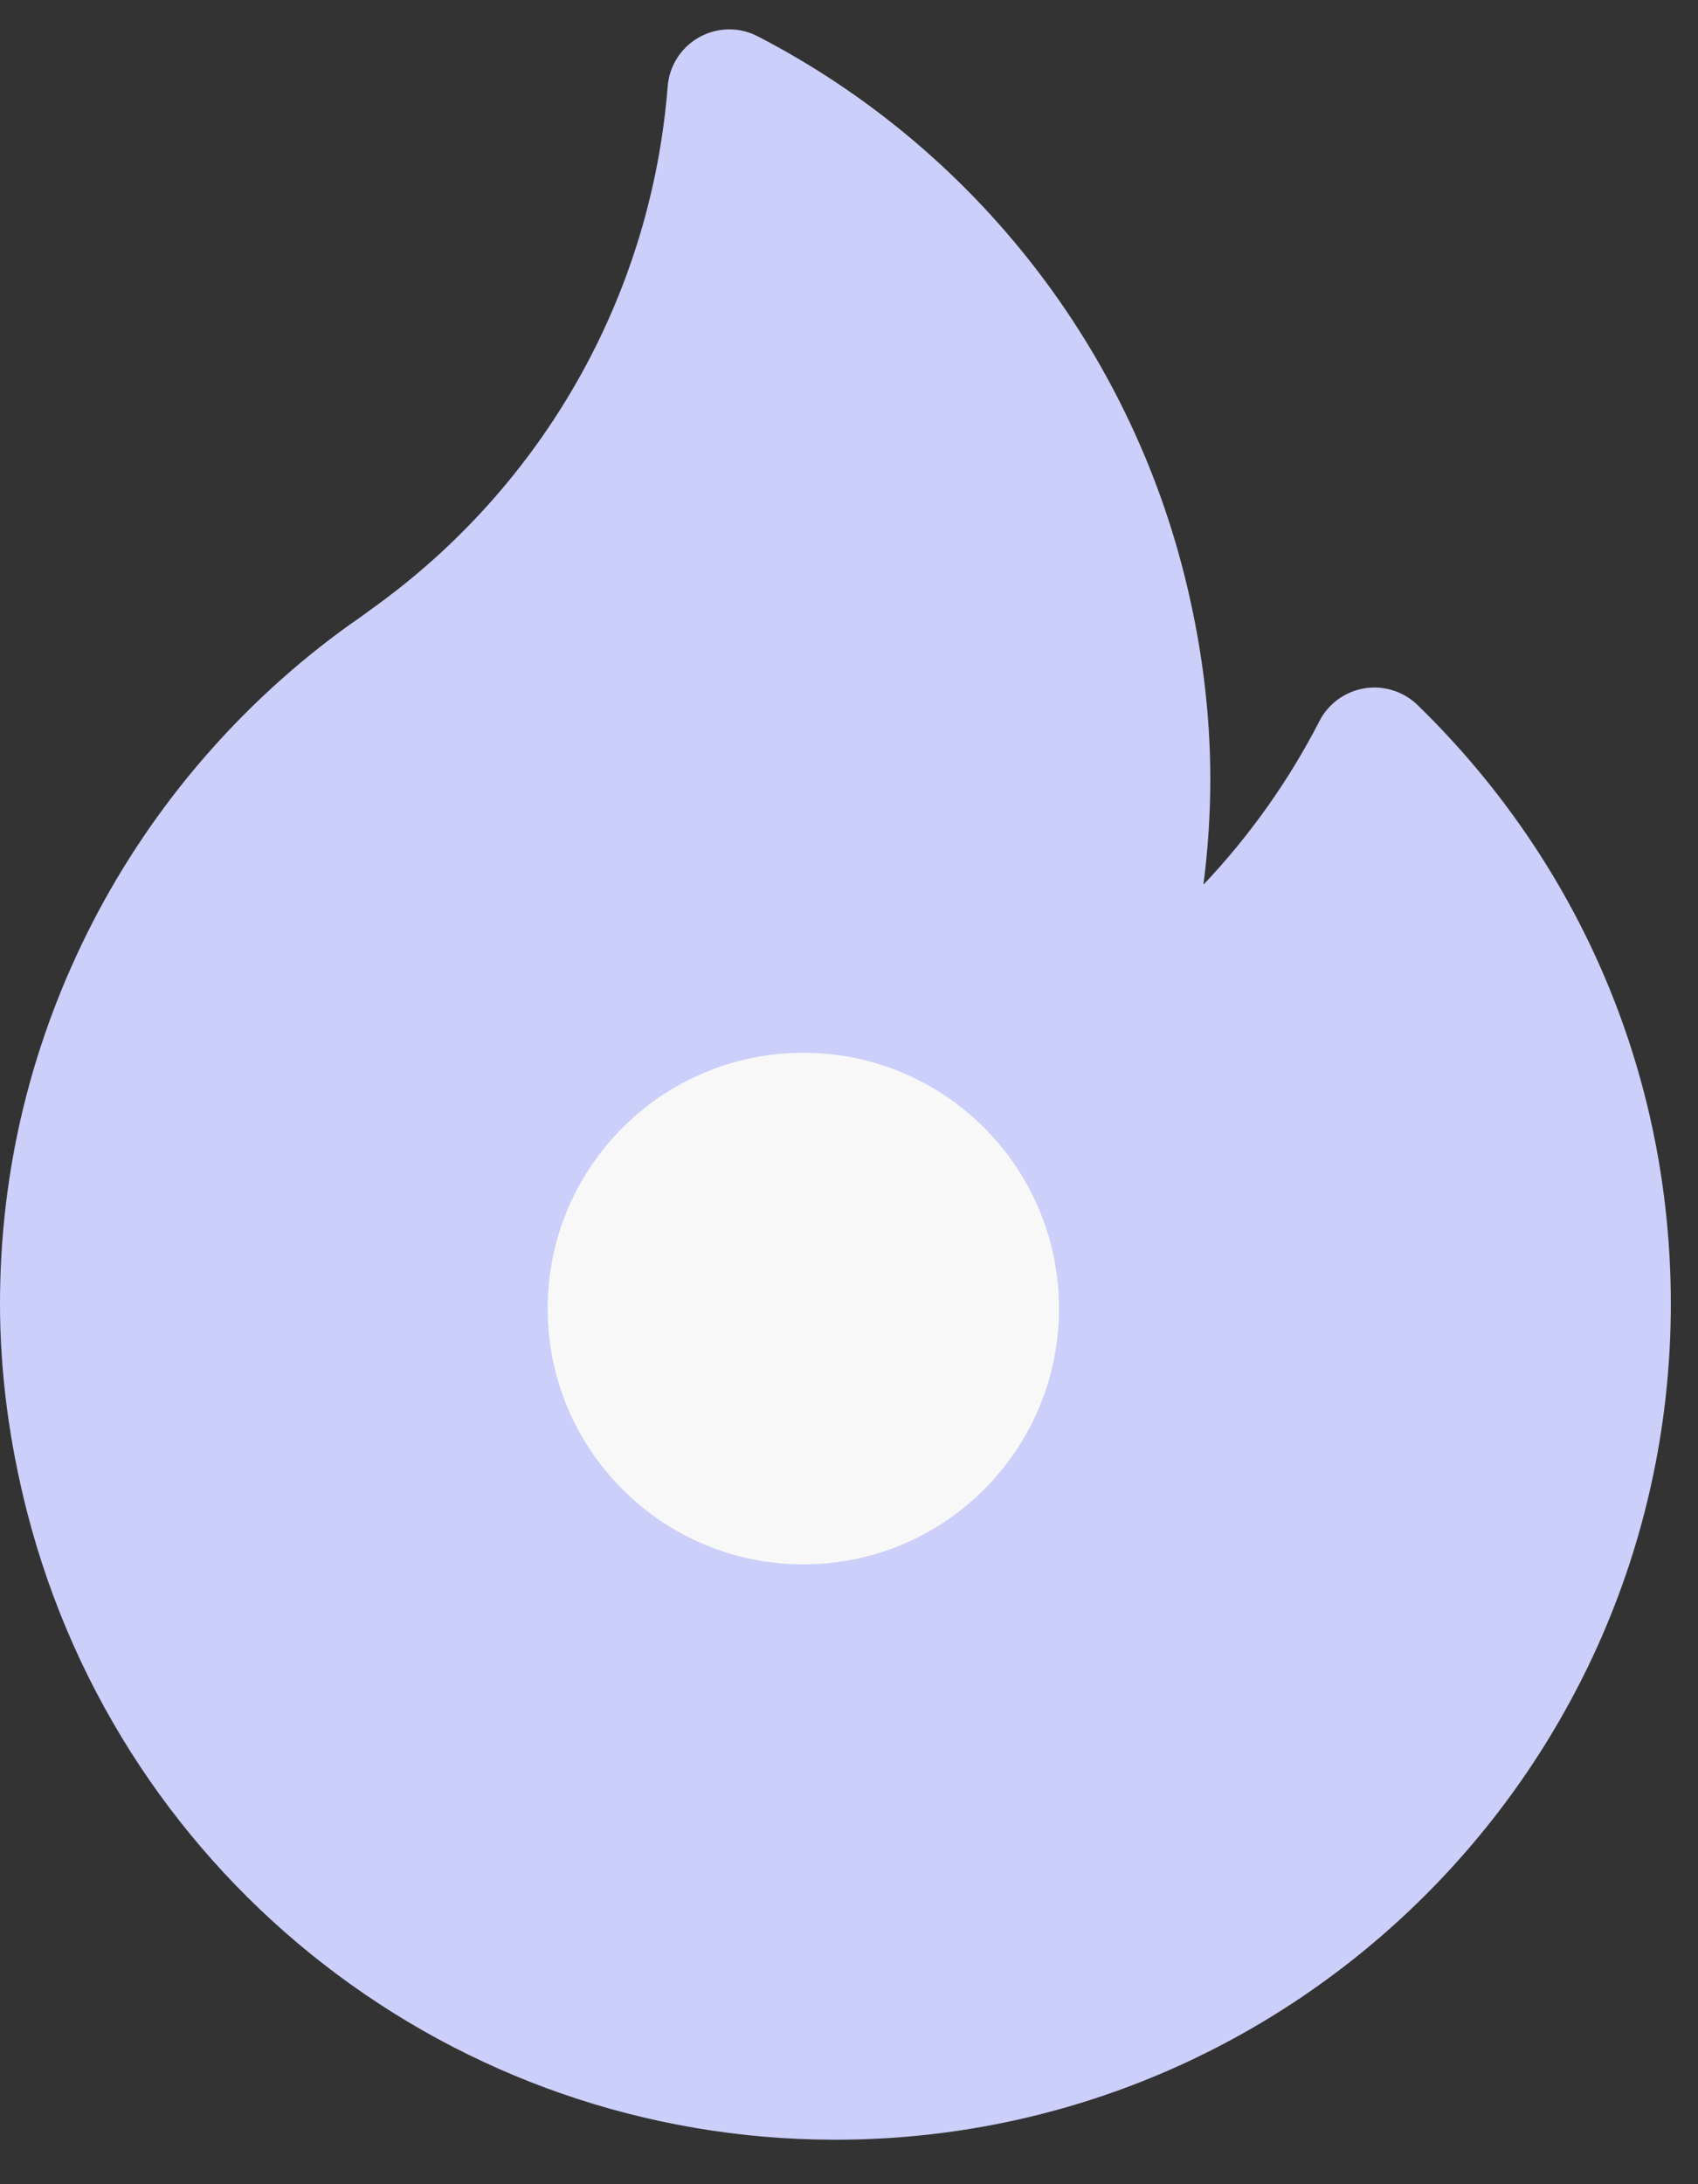 <svg width="28" height="36" viewBox="0 0 28 36" fill="none" xmlns="http://www.w3.org/2000/svg">
<rect x="0" y="0" width="28" height="36" fill="#333333" stroke="none"/>
<path d="M23.375 11.62C23.143 11.395 22.818 11.293 22.5 11.345C22.181 11.397 21.906 11.597 21.758 11.884C21.25 12.872 20.604 13.78 19.844 14.582C19.92 14.002 19.958 13.419 19.958 12.835C19.958 11.713 19.808 10.558 19.511 9.403C18.535 5.608 15.978 2.399 12.494 0.598C12.191 0.441 11.829 0.447 11.531 0.613C11.232 0.779 11.037 1.083 11.01 1.423C10.738 4.872 8.962 8.009 6.134 10.033C6.096 10.06 6.059 10.088 6.022 10.115C5.945 10.171 5.872 10.224 5.805 10.269C5.794 10.276 5.784 10.283 5.773 10.291C3.994 11.564 2.527 13.262 1.528 15.201C0.514 17.173 0 19.289 0 21.491C0 22.612 0.15 23.766 0.447 24.922C2.012 31.013 7.493 35.267 13.776 35.267C21.372 35.267 27.552 29.087 27.552 21.491C27.552 17.745 26.068 14.239 23.375 11.62Z" fill="#CBCFFA"/>
<path d="M13.247 25.784C15.576 25.784 17.463 23.896 17.463 21.568C17.463 19.239 15.576 17.352 13.247 17.352C10.919 17.352 9.031 19.239 9.031 21.568C9.031 23.896 10.919 25.784 13.247 25.784Z" fill="#F8F8F8"/>
</svg>
